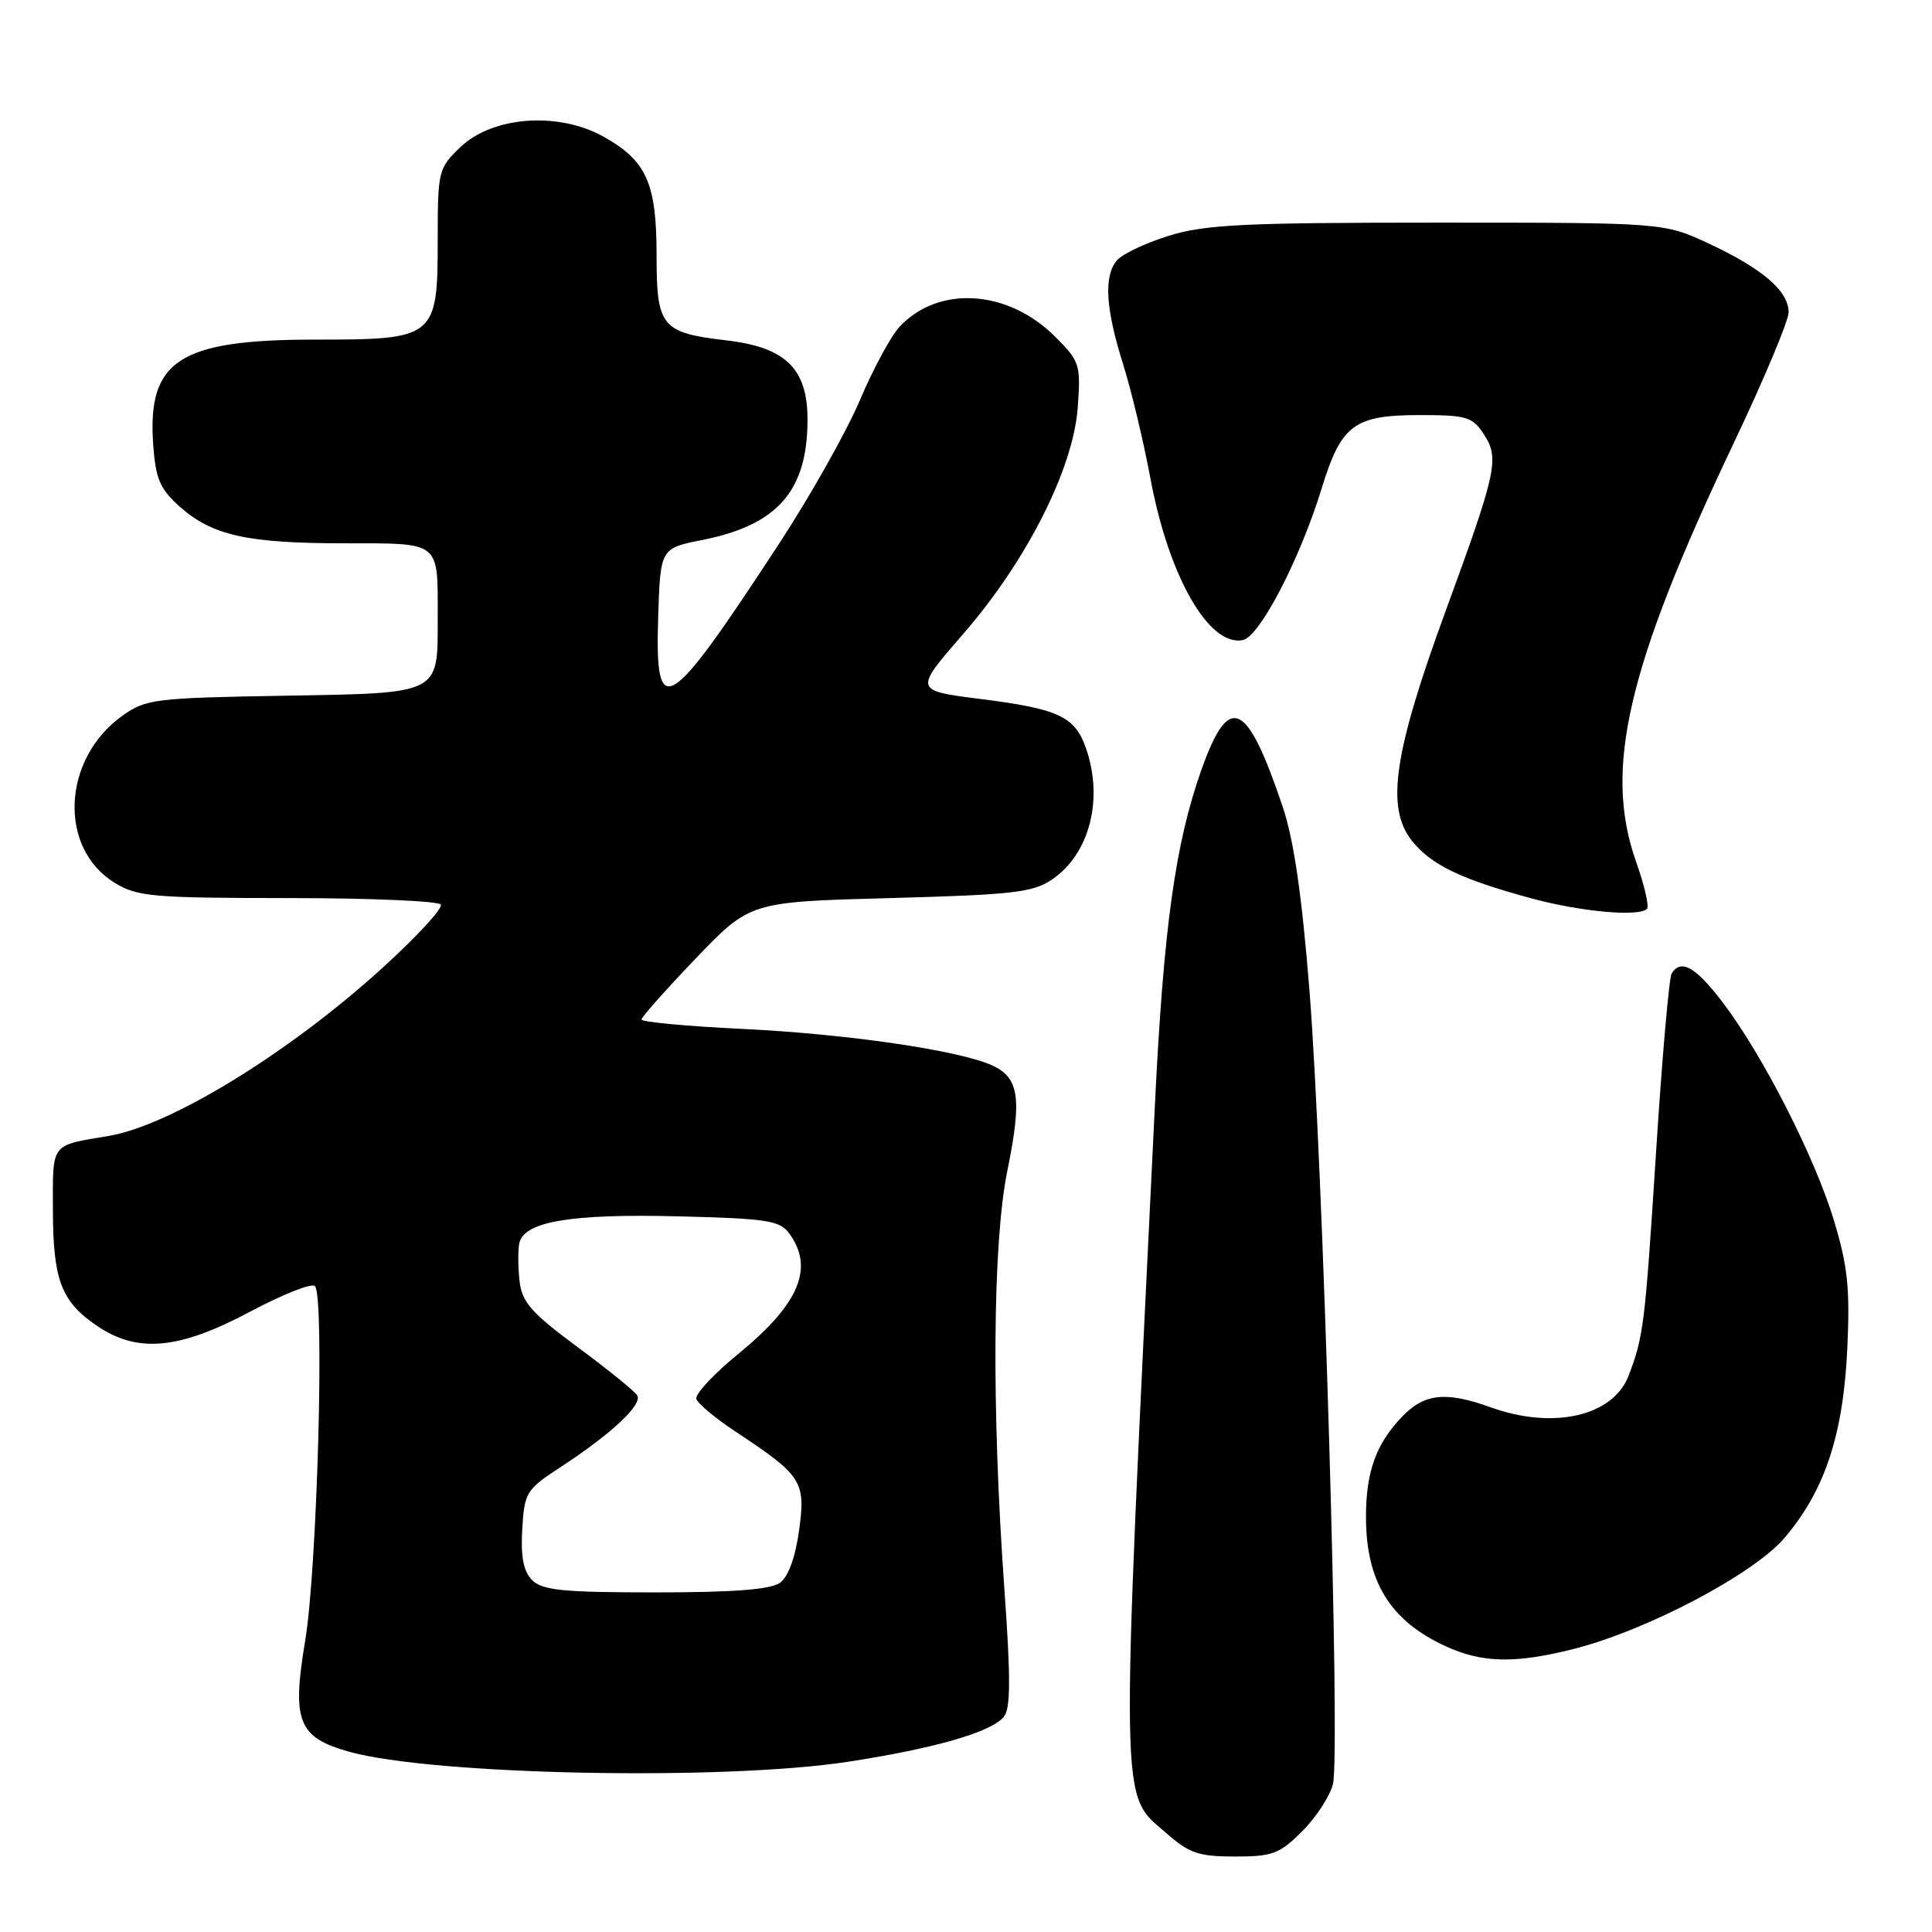 <?xml version="1.0" encoding="UTF-8" standalone="no"?>
<!DOCTYPE svg PUBLIC "-//W3C//DTD SVG 1.1//EN" "http://www.w3.org/Graphics/SVG/1.1/DTD/svg11.dtd" >
<svg xmlns="http://www.w3.org/2000/svg" xmlns:xlink="http://www.w3.org/1999/xlink" version="1.1" viewBox="0 0 256 256">
 <g >
 <path fill="currentColor"
d=" M 172.54 242.66 C 174.38 240.82 176.22 238.01 176.62 236.41 C 177.63 232.47 175.31 153.97 173.52 131.34 C 172.51 118.64 171.44 111.29 169.96 106.89 C 165.22 92.81 162.86 91.72 159.23 101.90 C 155.72 111.76 154.18 122.86 153.02 146.63 C 148.41 241.60 148.34 237.46 154.56 242.92 C 157.58 245.57 158.84 246.00 163.63 246.00 C 168.61 246.00 169.55 245.65 172.54 242.66 Z  M 112.38 233.44 C 123.93 231.66 131.32 229.53 133.02 227.48 C 133.91 226.40 133.93 222.38 133.10 210.78 C 131.37 186.64 131.52 164.68 133.49 155.07 C 135.44 145.51 135.04 142.80 131.47 141.17 C 127.08 139.17 112.15 136.99 98.26 136.33 C 90.97 135.98 85.00 135.42 85.00 135.09 C 85.01 134.77 88.24 131.12 92.19 127.00 C 99.38 119.50 99.38 119.50 117.94 119.00 C 134.20 118.56 136.86 118.26 139.39 116.55 C 144.37 113.17 146.26 105.90 143.89 99.13 C 142.43 94.93 140.26 93.92 129.85 92.61 C 121.11 91.50 121.11 91.50 127.63 84.00 C 136.06 74.30 142.22 62.10 142.81 53.97 C 143.22 48.30 143.08 47.88 139.81 44.61 C 133.56 38.36 124.38 37.77 119.21 43.28 C 118.06 44.50 115.70 48.88 113.95 53.00 C 112.21 57.12 107.40 65.67 103.26 72.00 C 88.40 94.72 86.78 95.71 87.21 81.83 C 87.50 72.65 87.50 72.65 93.11 71.54 C 103.06 69.55 107.00 65.03 107.00 55.59 C 107.00 48.86 104.12 46.03 96.32 45.11 C 87.63 44.09 87.00 43.33 87.00 33.83 C 87.00 24.28 85.68 21.31 80.01 18.13 C 74.01 14.76 65.29 15.39 61.00 19.50 C 58.09 22.29 58.00 22.65 58.00 31.69 C 58.00 44.79 57.74 45.00 41.75 45.00 C 23.74 45.00 19.50 47.75 20.30 58.92 C 20.63 63.46 21.19 64.78 23.79 67.11 C 28.10 70.95 32.73 71.99 45.64 71.99 C 58.50 72.00 58.00 71.60 58.00 81.89 C 58.00 92.10 58.52 91.83 37.50 92.19 C 20.51 92.48 19.32 92.63 16.23 94.83 C 8.22 100.54 7.68 112.40 15.23 117.00 C 18.20 118.81 20.27 118.99 38.19 119.00 C 49.02 119.00 58.12 119.39 58.41 119.86 C 58.71 120.34 55.23 124.11 50.68 128.25 C 38.35 139.47 22.66 149.11 14.44 150.51 C 6.61 151.83 7.00 151.32 7.01 160.32 C 7.03 169.65 8.12 172.49 12.91 175.72 C 18.27 179.33 23.73 178.81 33.11 173.82 C 37.43 171.52 41.31 169.98 41.73 170.41 C 43.03 171.72 42.03 207.90 40.44 217.39 C 38.65 228.08 39.50 230.22 46.25 232.11 C 57.33 235.21 95.87 235.98 112.38 233.44 Z  M 208.54 218.49 C 218.16 216.06 232.32 208.61 236.42 203.82 C 241.77 197.57 244.23 190.19 244.77 178.80 C 245.15 170.80 244.85 167.84 243.03 161.80 C 240.51 153.39 233.56 139.76 228.24 132.79 C 224.66 128.09 222.73 127.01 221.50 129.00 C 221.16 129.55 220.23 140.23 219.43 152.75 C 217.97 175.56 217.78 177.12 215.79 182.30 C 213.73 187.66 205.81 189.47 197.50 186.47 C 191.56 184.33 188.72 184.64 185.75 187.75 C 182.32 191.35 181.00 195.03 181.00 201.00 C 181.00 209.55 184.18 214.73 191.50 218.11 C 196.39 220.37 200.74 220.46 208.54 218.49 Z  M 218.23 120.43 C 218.55 120.12 217.90 117.31 216.79 114.18 C 212.46 101.97 215.61 88.43 229.61 58.96 C 233.68 50.41 237.00 42.50 237.00 41.38 C 237.00 38.58 233.58 35.62 226.50 32.31 C 220.50 29.50 220.50 29.50 190.50 29.50 C 164.81 29.50 159.69 29.75 154.88 31.24 C 151.79 32.20 148.68 33.67 147.98 34.52 C 146.23 36.63 146.50 40.92 148.83 48.30 C 149.90 51.71 151.52 58.48 152.43 63.35 C 154.84 76.35 160.17 85.69 164.67 84.82 C 166.89 84.40 172.22 74.16 175.12 64.74 C 177.74 56.24 179.41 55.00 188.20 55.00 C 194.30 55.00 195.11 55.24 196.59 57.50 C 198.71 60.74 198.37 62.34 191.54 81.00 C 184.68 99.72 183.61 107.01 187.06 111.37 C 189.62 114.60 193.53 116.49 203.00 119.06 C 209.48 120.81 217.16 121.51 218.23 120.43 Z  M 70.52 209.38 C 69.36 208.21 68.99 206.33 69.20 202.64 C 69.49 197.74 69.71 197.38 74.29 194.39 C 81.02 189.99 85.18 186.10 84.43 184.89 C 84.08 184.33 80.52 181.44 76.51 178.48 C 70.42 173.97 69.17 172.55 68.85 169.80 C 68.64 167.98 68.62 165.72 68.80 164.77 C 69.37 161.87 75.56 160.81 89.84 161.17 C 101.65 161.46 103.33 161.72 104.58 163.44 C 107.92 168.01 105.91 172.78 97.86 179.37 C 94.59 182.04 92.07 184.74 92.27 185.37 C 92.47 185.99 94.77 187.91 97.38 189.64 C 106.28 195.52 106.77 196.26 105.89 202.74 C 105.40 206.32 104.46 208.92 103.36 209.72 C 102.13 210.62 97.26 211.00 86.88 211.00 C 74.63 211.00 71.87 210.73 70.52 209.38 Z "/>
</g>
</svg>